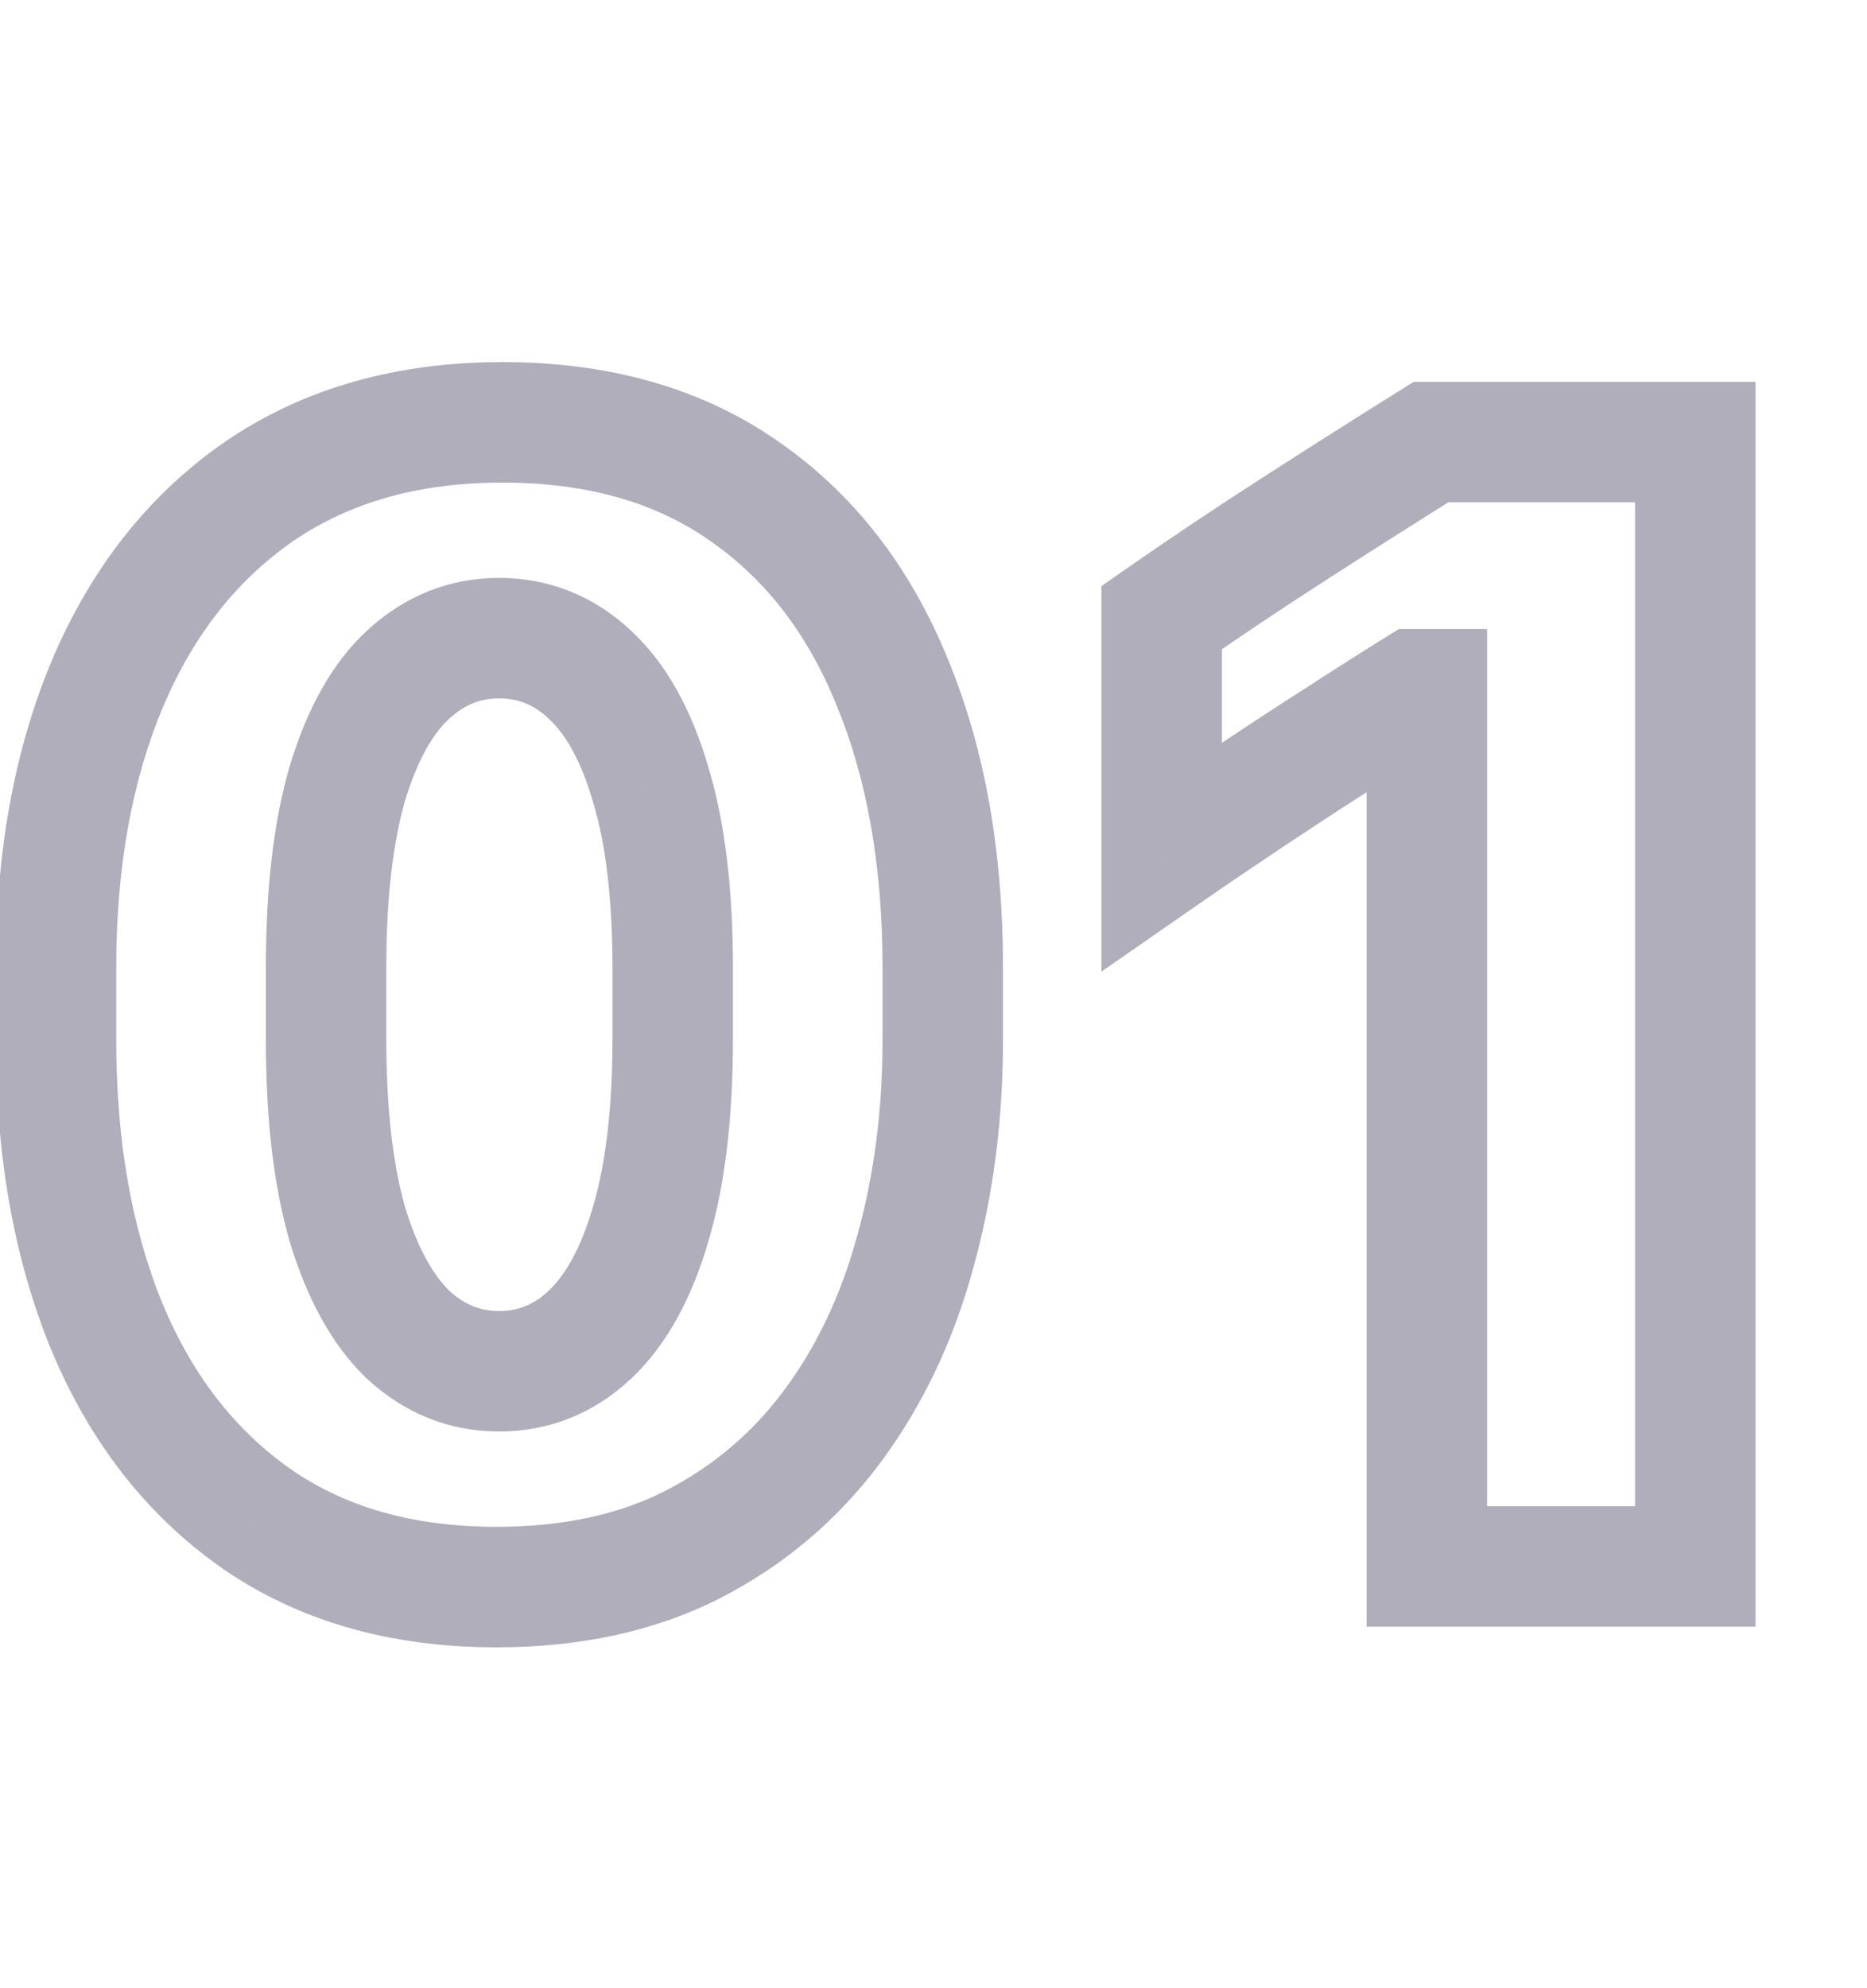 <svg width="31" height="33" viewBox="0 0 31 33" fill="none" xmlns="http://www.w3.org/2000/svg">
<path opacity="0.64" d="M5.77 12.998L4.813 12.708L4.81 12.718L5.77 12.998ZM6.781 11.193L7.456 11.931L7.457 11.931L6.781 11.193ZM9.789 11.193L9.106 11.923L9.113 11.931L9.789 11.193ZM10.801 13.012L9.841 13.292L9.845 13.305L10.801 13.012ZM10.801 20.326L9.843 20.039L9.841 20.046L10.801 20.326ZM9.789 22.158L10.473 22.888L10.473 22.888L9.789 22.158ZM6.781 22.158L6.09 22.881L6.098 22.888L6.106 22.895L6.781 22.158ZM5.77 20.326L4.809 20.604L4.813 20.616L5.77 20.326ZM1.764 21.994L0.837 22.371L0.84 22.376L1.764 21.994ZM4.238 25.193L3.662 26.01L3.665 26.013L4.238 25.193ZM11.484 25.645L11.935 26.537L11.939 26.535L11.484 25.645ZM13.809 23.689L14.61 24.288L13.809 23.689ZM15.19 20.805L14.227 20.534L14.225 20.54L15.19 20.805ZM14.807 11.303L13.881 11.682L13.883 11.687L14.807 11.303ZM12.346 8.145L11.774 8.965L11.778 8.968L12.346 8.145ZM4.32 8.145L3.758 7.318L3.755 7.32L4.32 8.145ZM1.791 11.33L0.871 10.938L0.87 10.941L1.791 11.33ZM6.414 16.074C6.414 14.89 6.528 13.967 6.729 13.278L4.81 12.718C4.537 13.652 4.414 14.78 4.414 16.074H6.414ZM6.726 13.288C6.943 12.575 7.208 12.159 7.456 11.931L6.106 10.456C5.498 11.012 5.088 11.799 4.813 12.708L6.726 13.288ZM7.457 11.931C7.72 11.689 7.984 11.592 8.285 11.592V9.592C7.456 9.592 6.717 9.895 6.106 10.456L7.457 11.931ZM8.285 11.592C8.599 11.592 8.858 11.692 9.106 11.923L10.473 10.463C9.863 9.893 9.119 9.592 8.285 9.592V11.592ZM9.113 11.931C9.371 12.166 9.635 12.586 9.841 13.292L11.761 12.731C11.493 11.815 11.082 11.022 10.465 10.456L9.113 11.931ZM9.845 13.305C10.051 13.978 10.17 14.891 10.17 16.074H12.17C12.17 14.778 12.042 13.649 11.757 12.718L9.845 13.305ZM10.17 16.074V17.236H12.17V16.074H10.17ZM10.17 17.236C10.17 18.418 10.052 19.343 9.843 20.039L11.759 20.613C12.042 19.669 12.17 18.534 12.17 17.236H10.17ZM9.841 20.046C9.635 20.752 9.369 21.181 9.105 21.429L10.473 22.888C11.084 22.315 11.493 21.523 11.761 20.607L9.841 20.046ZM9.106 21.428C8.858 21.66 8.599 21.76 8.285 21.76V23.76C9.119 23.76 9.863 23.459 10.473 22.888L9.106 21.428ZM8.285 21.76C7.984 21.76 7.72 21.662 7.457 21.421L6.106 22.895C6.717 23.456 7.456 23.76 8.285 23.76V21.76ZM7.473 21.436C7.211 21.185 6.943 20.749 6.726 20.036L4.813 20.616C5.088 21.526 5.495 22.311 6.09 22.881L7.473 21.436ZM6.73 20.049C6.528 19.349 6.414 18.42 6.414 17.236H4.414C4.414 18.532 4.537 19.663 4.809 20.604L6.73 20.049ZM6.414 17.236V16.074H4.414V17.236H6.414ZM-0.07 17.264C-0.07 19.153 0.224 20.862 0.837 22.371L2.69 21.617C2.192 20.392 1.93 18.948 1.93 17.264H-0.07ZM0.84 22.376C1.468 23.898 2.405 25.123 3.662 26.01L4.815 24.376C3.902 23.732 3.189 22.825 2.688 21.612L0.84 22.376ZM3.665 26.013C4.955 26.916 6.5 27.342 8.244 27.342V25.342C6.834 25.342 5.709 25.002 4.812 24.374L3.665 26.013ZM8.244 27.342C9.609 27.342 10.849 27.085 11.935 26.537L11.034 24.752C10.278 25.133 9.358 25.342 8.244 25.342V27.342ZM11.939 26.535C13.004 25.992 13.897 25.241 14.61 24.288L13.008 23.091C12.48 23.797 11.825 24.349 11.03 24.754L11.939 26.535ZM14.61 24.288C15.311 23.349 15.823 22.272 16.154 21.07L14.225 20.54C13.954 21.524 13.546 22.371 13.008 23.091L14.61 24.288ZM16.152 21.075C16.489 19.876 16.654 18.604 16.654 17.264H14.654C14.654 18.439 14.51 19.527 14.227 20.534L16.152 21.075ZM16.654 17.264V16.061H14.654V17.264H16.654ZM16.654 16.061C16.654 14.145 16.356 12.423 15.73 10.919L13.883 11.687C14.387 12.898 14.654 14.349 14.654 16.061H16.654ZM15.732 10.924C15.111 9.407 14.176 8.191 12.913 7.321L11.778 8.968C12.685 9.593 13.39 10.482 13.881 11.682L15.732 10.924ZM12.918 7.324C11.634 6.429 10.089 6.01 8.34 6.01V8.01C9.763 8.01 10.888 8.347 11.774 8.965L12.918 7.324ZM8.34 6.01C6.606 6.01 5.062 6.431 3.758 7.318L4.883 8.971C5.803 8.345 6.939 8.01 8.34 8.01V6.01ZM3.755 7.32C2.478 8.196 1.521 9.416 0.871 10.938L2.711 11.723C3.228 10.51 3.957 9.606 4.886 8.969L3.755 7.32ZM0.87 10.941C0.234 12.446 -0.07 14.16 -0.07 16.061H1.93C1.93 14.37 2.2 12.931 2.712 11.72L0.87 10.941ZM-0.07 16.061V17.264H1.93V16.061H-0.07ZM28.149 26V27H29.149V26H28.149ZM28.149 7.338H29.149V6.338H28.149V7.338ZM23.76 7.338V6.338H23.473L23.23 6.49L23.76 7.338ZM19.289 10.25L18.718 9.429L18.289 9.728V10.25H19.289ZM19.289 14.215H18.289V16.126L19.86 15.036L19.289 14.215ZM22.16 12.301L22.7 13.143L22.704 13.14L22.16 12.301ZM23.514 11.44V10.44H23.228L22.986 10.59L23.514 11.44ZM23.692 11.44H24.692V10.44H23.692V11.44ZM23.692 26H22.692V27H23.692V26ZM29.149 26V7.338H27.149V26H29.149ZM28.149 6.338H23.76V8.338H28.149V6.338ZM23.23 6.49C22.497 6.948 21.746 7.424 20.977 7.919L22.059 9.601C22.821 9.111 23.565 8.639 24.29 8.186L23.23 6.49ZM20.977 7.919C20.202 8.417 19.448 8.921 18.718 9.429L19.861 11.071C20.57 10.577 21.303 10.087 22.059 9.601L20.977 7.919ZM18.289 10.25V14.215H20.289V10.25H18.289ZM19.86 15.036C20.301 14.73 20.765 14.415 21.252 14.09L20.143 12.426C19.646 12.757 19.171 13.079 18.719 13.393L19.86 15.036ZM21.252 14.09C21.74 13.765 22.222 13.449 22.7 13.143L21.62 11.459C21.132 11.772 20.64 12.095 20.143 12.426L21.252 14.09ZM22.704 13.14C23.192 12.824 23.638 12.54 24.042 12.289L22.986 10.59C22.569 10.85 22.113 11.14 21.617 11.462L22.704 13.14ZM23.514 12.44H23.692V10.44H23.514V12.44ZM22.692 11.44V26H24.692V11.44H22.692ZM23.692 27H28.149V25H23.692V27Z" fill="#828193"/>
</svg>
